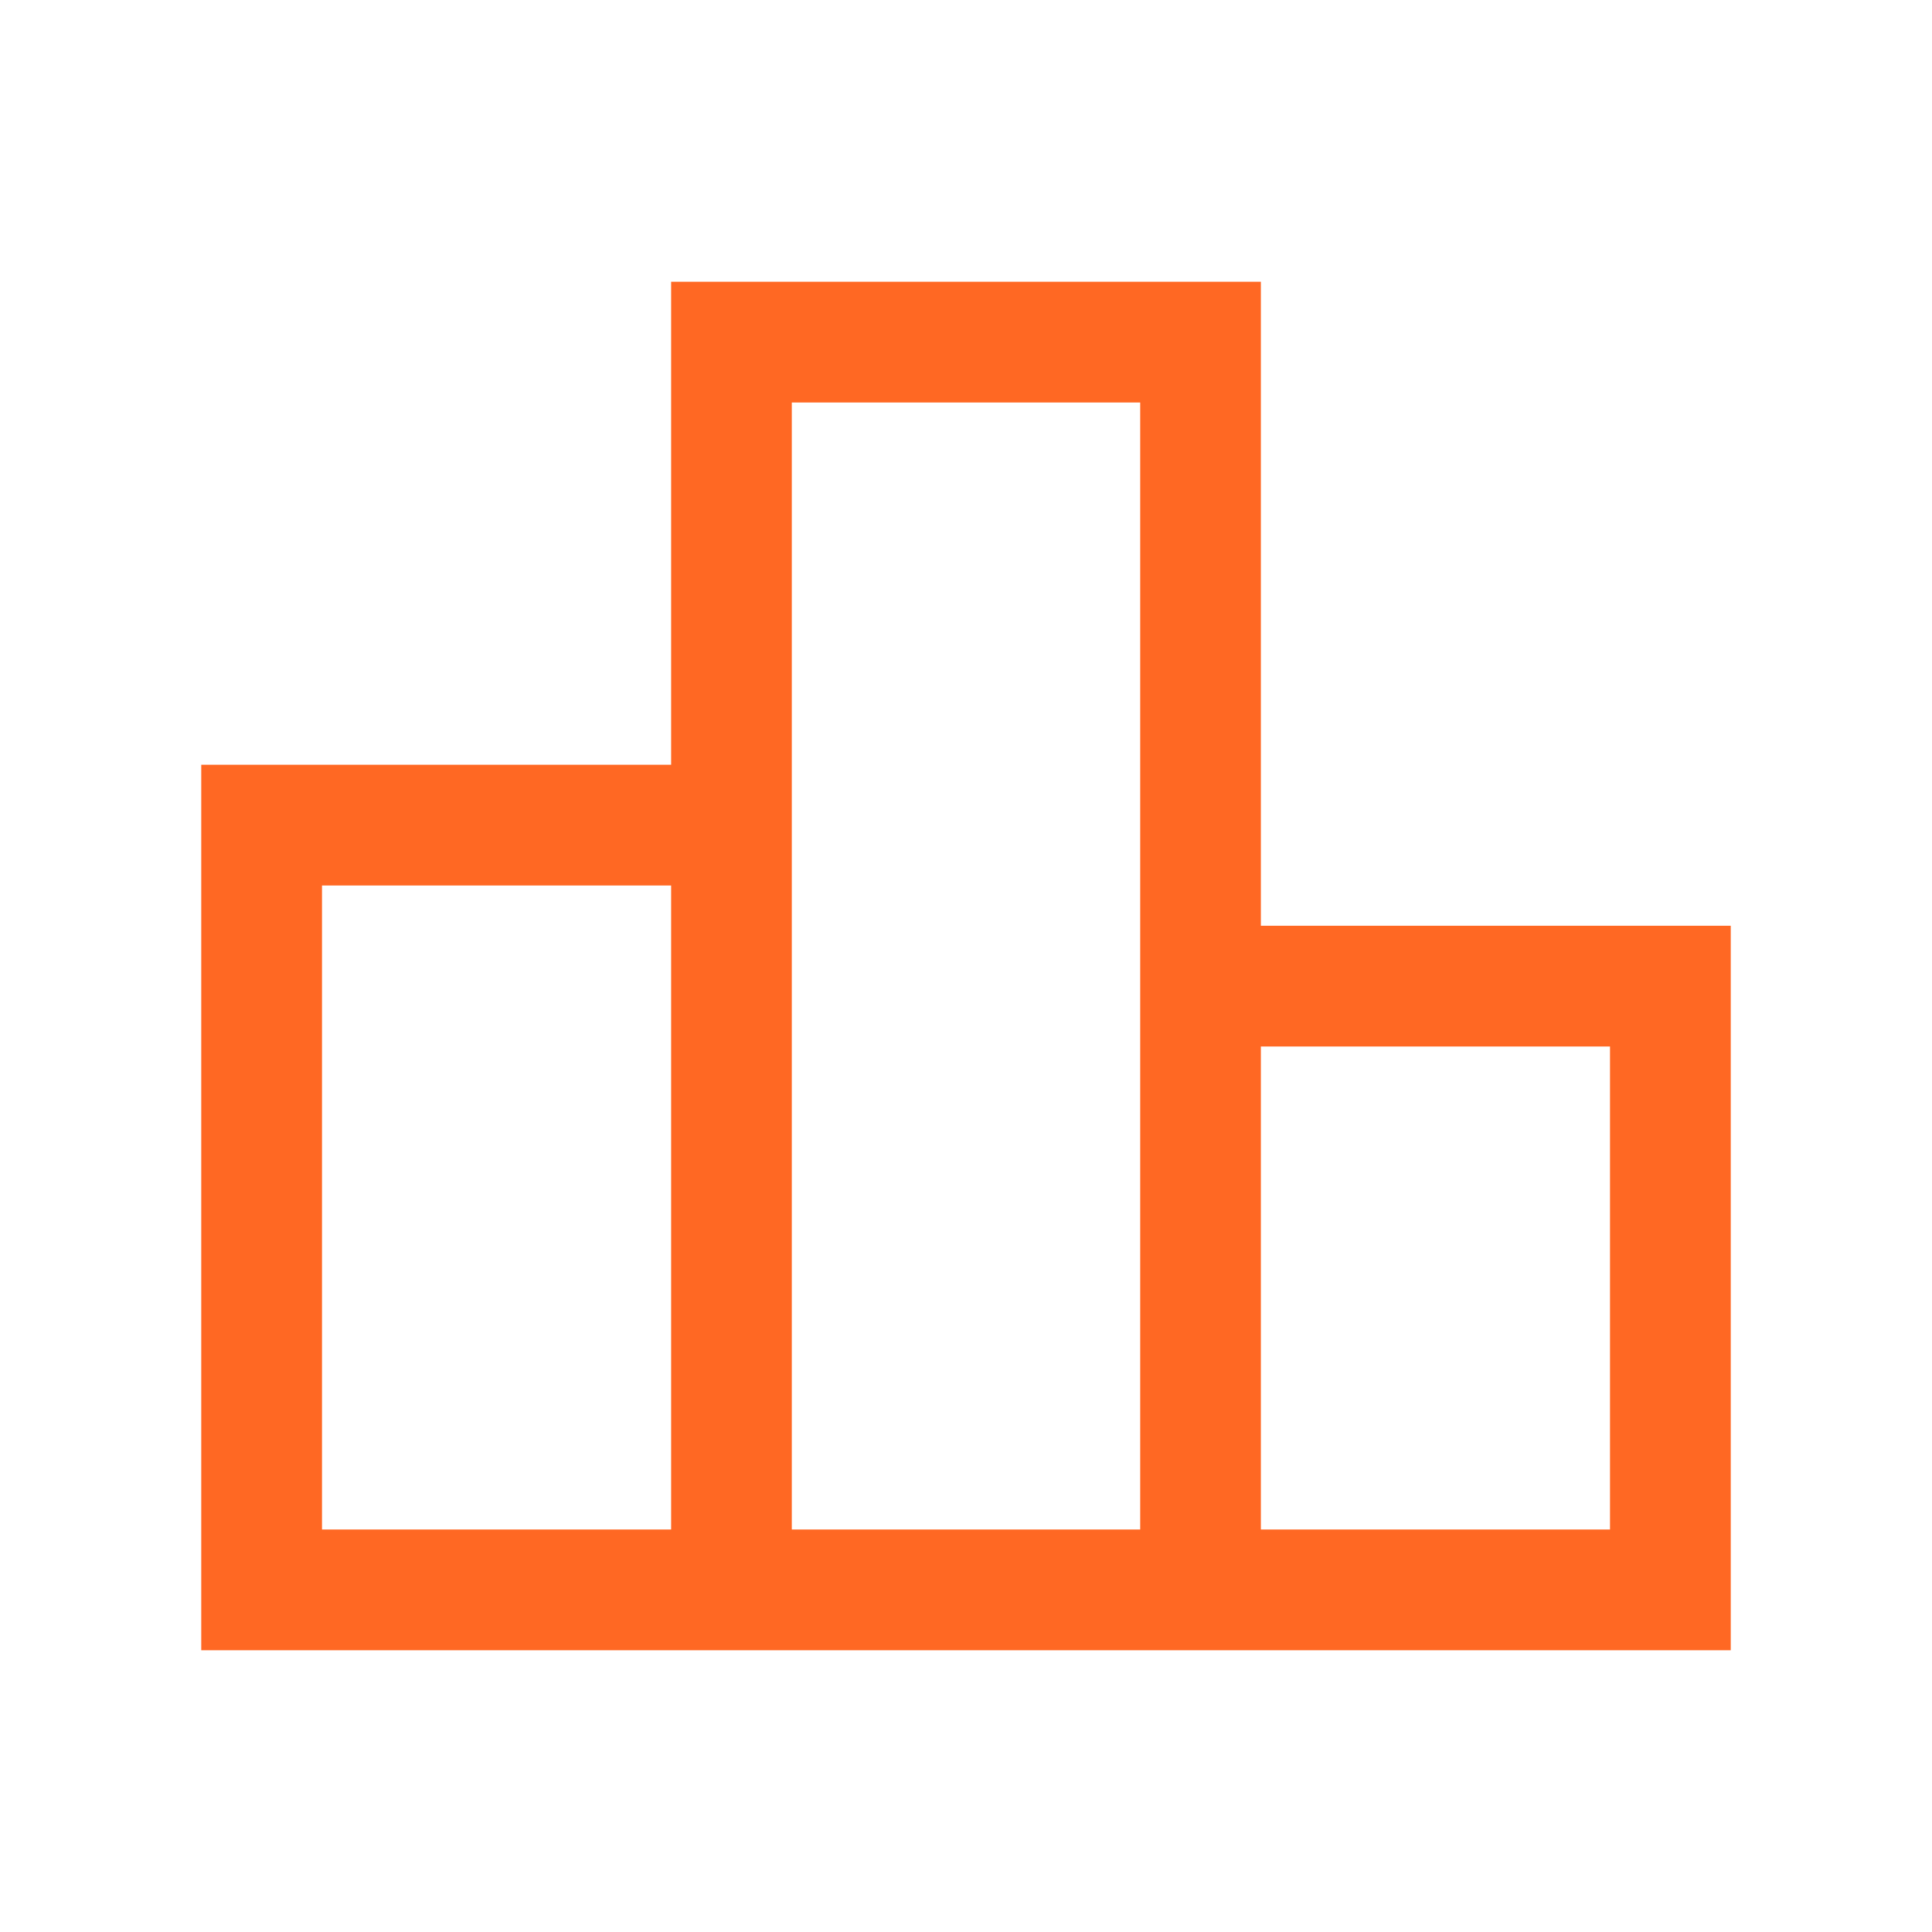 <svg width="24" height="24" viewBox="0 0 24 24" fill="none" xmlns="http://www.w3.org/2000/svg">
<path d="M4 19H8.337V11H4V19ZM9.836 19H14.164V5H9.836V19ZM15.663 19H20V13H15.663V19ZM2.5 20.5V9.5H8.337V3.5H15.663V11.5H21.5V20.5H2.5Z" fill="#FF6823"/>
</svg>
